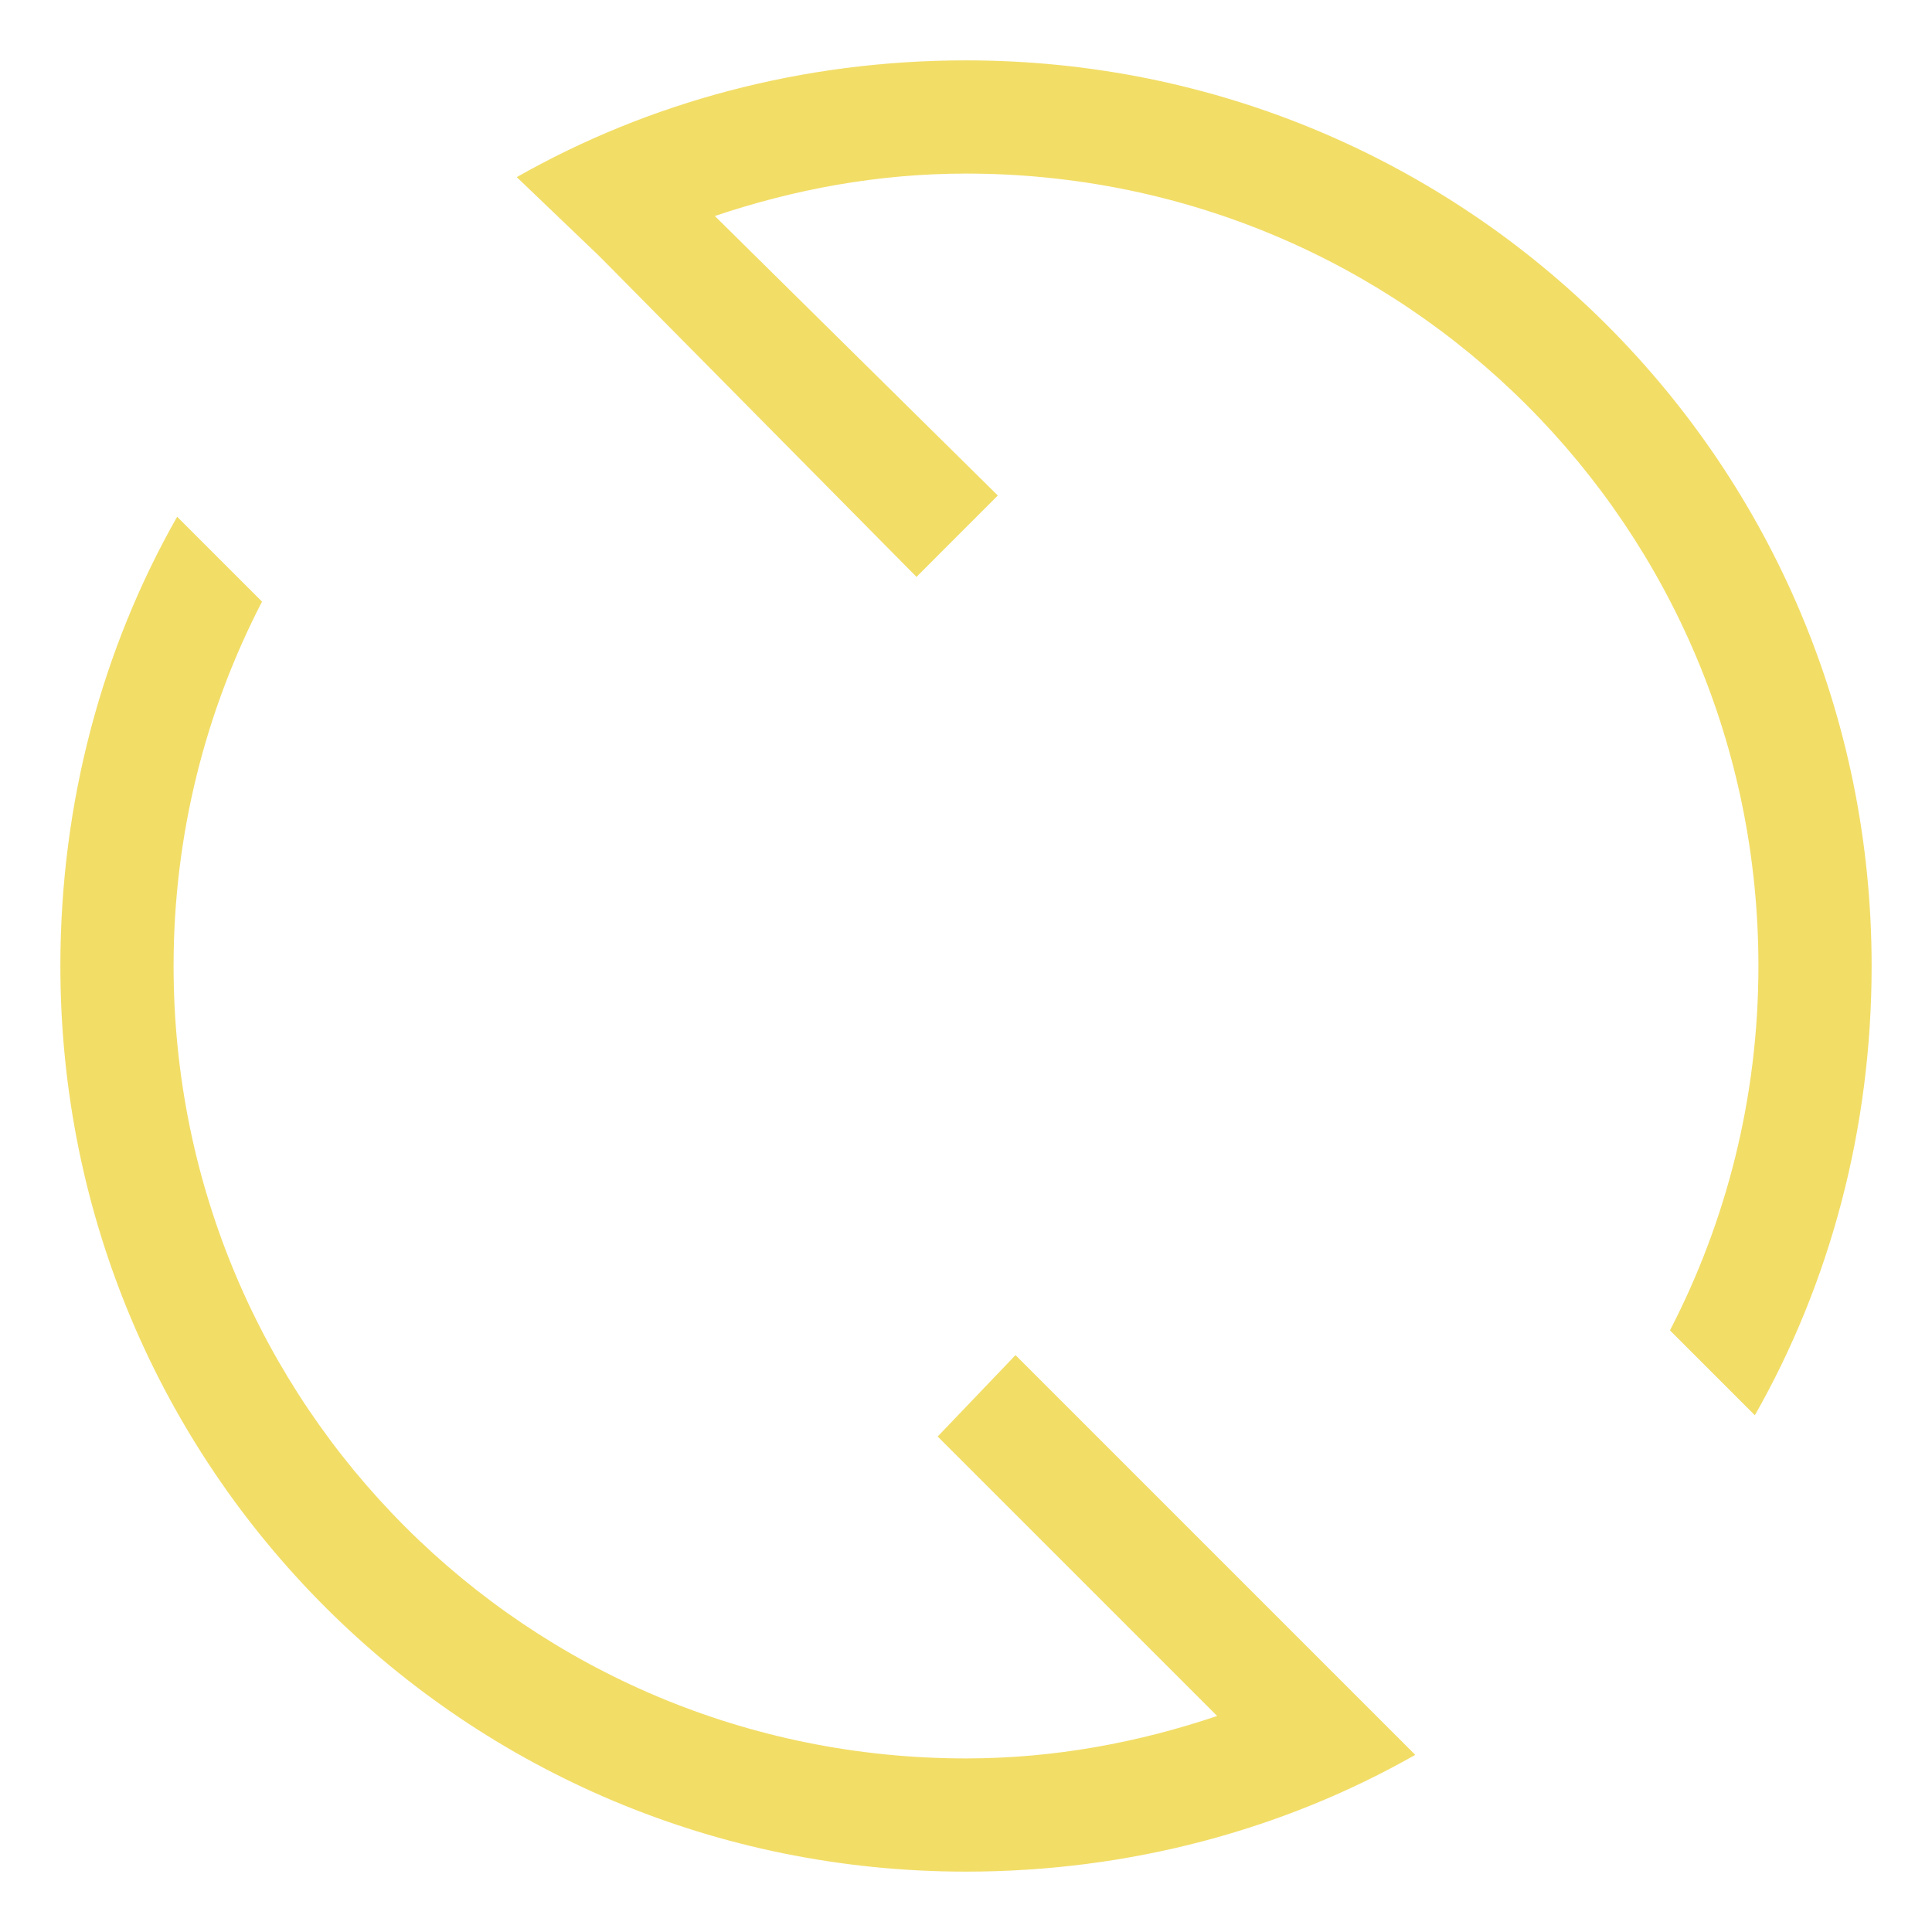 <?xml version="1.0" encoding="UTF-8"?>
<svg xmlns="http://www.w3.org/2000/svg" xmlns:xlink="http://www.w3.org/1999/xlink" width="32pt" height="32pt" viewBox="0 0 32 32" version="1.1">
<g id="surface1">
<path style=" stroke:none;fill-rule:nonzero;fill:rgb(93.333%,83.137%,24.314%);fill-opacity:0.784;" d="M 16 1 C 13.297 1 10.746 1.691 8.559 2.934 L 9.906 4.223 L 10.023 4.34 L 15.18 9.555 L 16.527 8.207 L 11.84 3.578 C 13.148 3.137 14.539 2.875 16 2.875 C 23.27 2.875 29.125 8.73 29.125 16 C 29.125 18.18 28.594 20.23 27.66 22.035 L 29.066 23.441 C 30.309 21.254 31 18.703 31 16 C 31 7.691 24.309 1 16 1 Z M 2.934 8.559 C 1.691 10.746 1 13.297 1 16 C 1 24.309 7.691 31 16 31 C 18.703 31 21.254 30.309 23.441 29.066 L 16.82 22.445 L 15.531 23.793 L 20.16 28.422 C 18.852 28.863 17.461 29.125 16 29.125 C 8.73 29.125 2.875 23.27 2.875 16 C 2.875 13.82 3.406 11.77 4.34 9.965 Z M 2.934 8.559 "/>
</g>
</svg>
